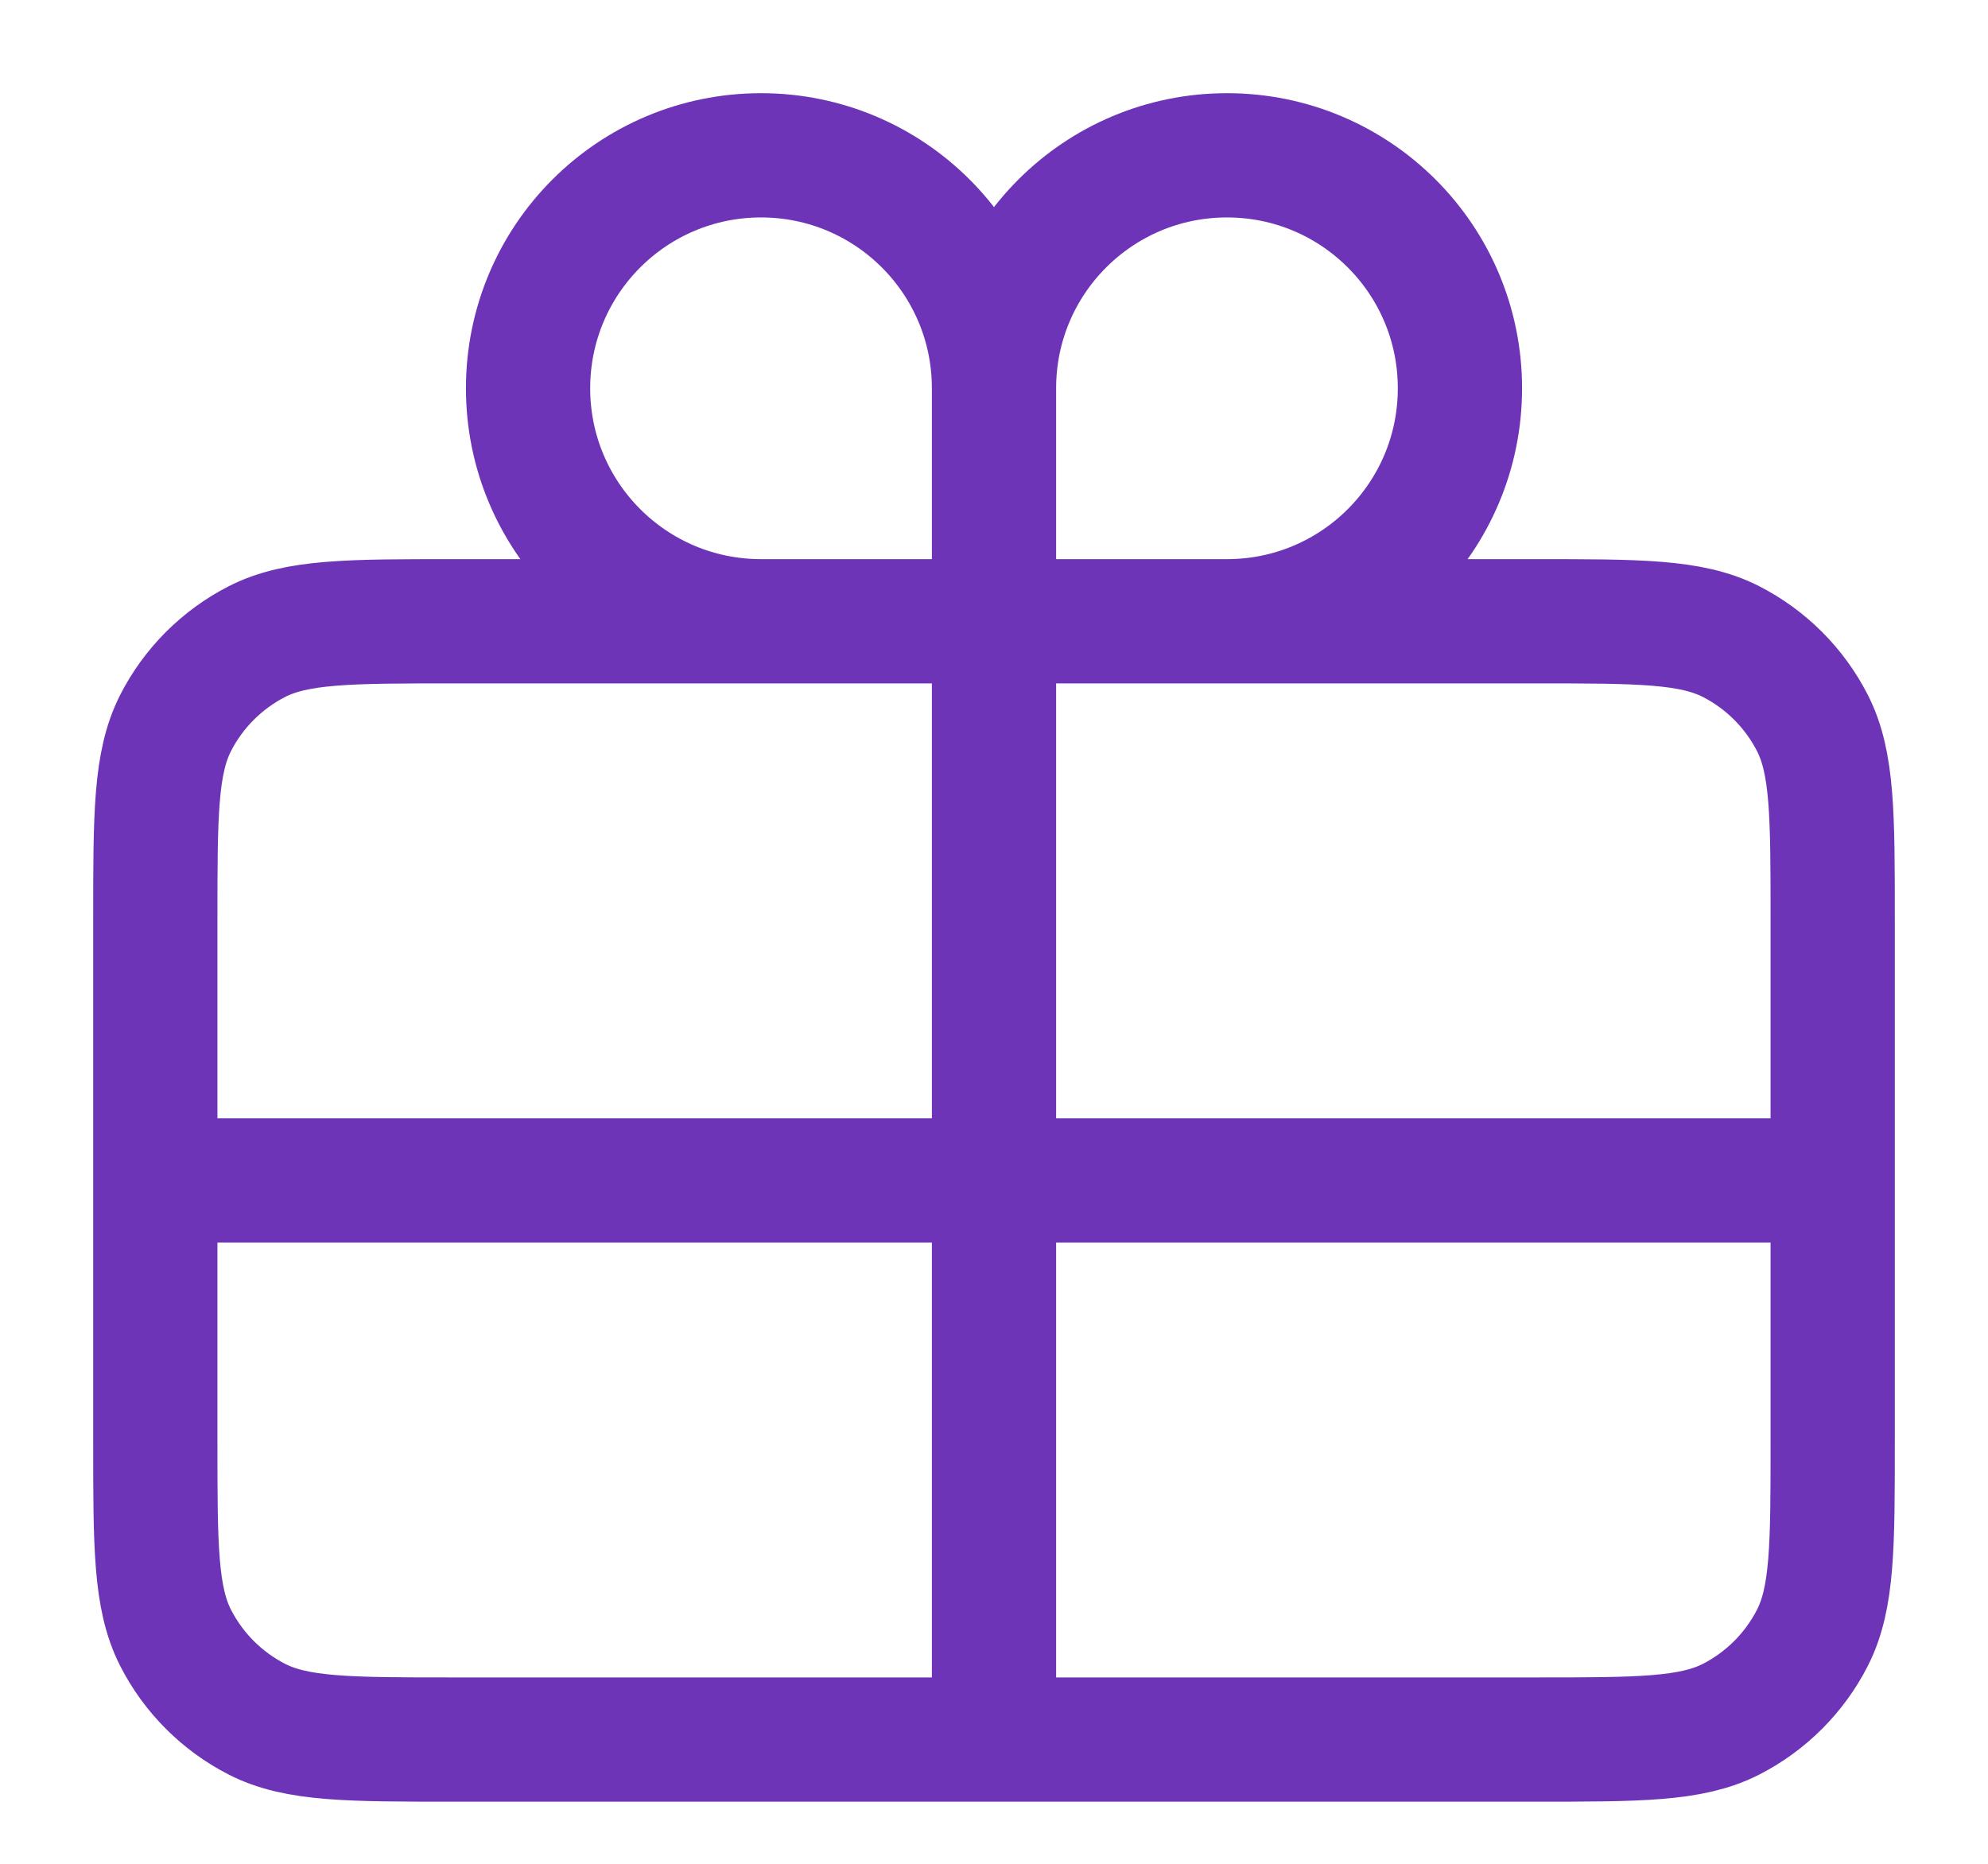 <svg width="16" height="15" viewBox="0 0 16 15" fill="none" xmlns="http://www.w3.org/2000/svg">
<path d="M8 3.125V5M8 3.125C8 2.089 8.839 1.25 9.875 1.25C10.911 1.25 11.75 2.089 11.75 3.125C11.75 4.161 10.911 5 9.875 5M8 3.125C8 2.089 7.161 1.25 6.125 1.25C5.089 1.25 4.25 2.089 4.25 3.125C4.25 4.161 5.089 5 6.125 5M8 5H9.875M8 5H6.125M8 5V9.5M9.875 5H12.35C13.19 5 13.61 5 13.931 5.163C14.213 5.307 14.443 5.537 14.587 5.819C14.75 6.139 14.75 6.559 14.75 7.398V9.5M6.125 5H3.65C2.81 5 2.39 5 2.069 5.163C1.787 5.307 1.557 5.537 1.413 5.819C1.25 6.14 1.25 6.56 1.25 7.4V9.5M1.25 9.5V11.6C1.25 12.44 1.25 12.86 1.413 13.181C1.557 13.463 1.787 13.693 2.069 13.837C2.389 14 2.809 14 3.648 14H8M1.25 9.5H8M8 9.5V14M8 9.5H14.75M8 14H12.352C13.191 14 13.61 14 13.931 13.837C14.213 13.693 14.443 13.463 14.587 13.181C14.75 12.86 14.75 12.441 14.75 11.603V9.5" stroke="#6E34B8" stroke-linecap="round" stroke-linejoin="round"/>
</svg>
